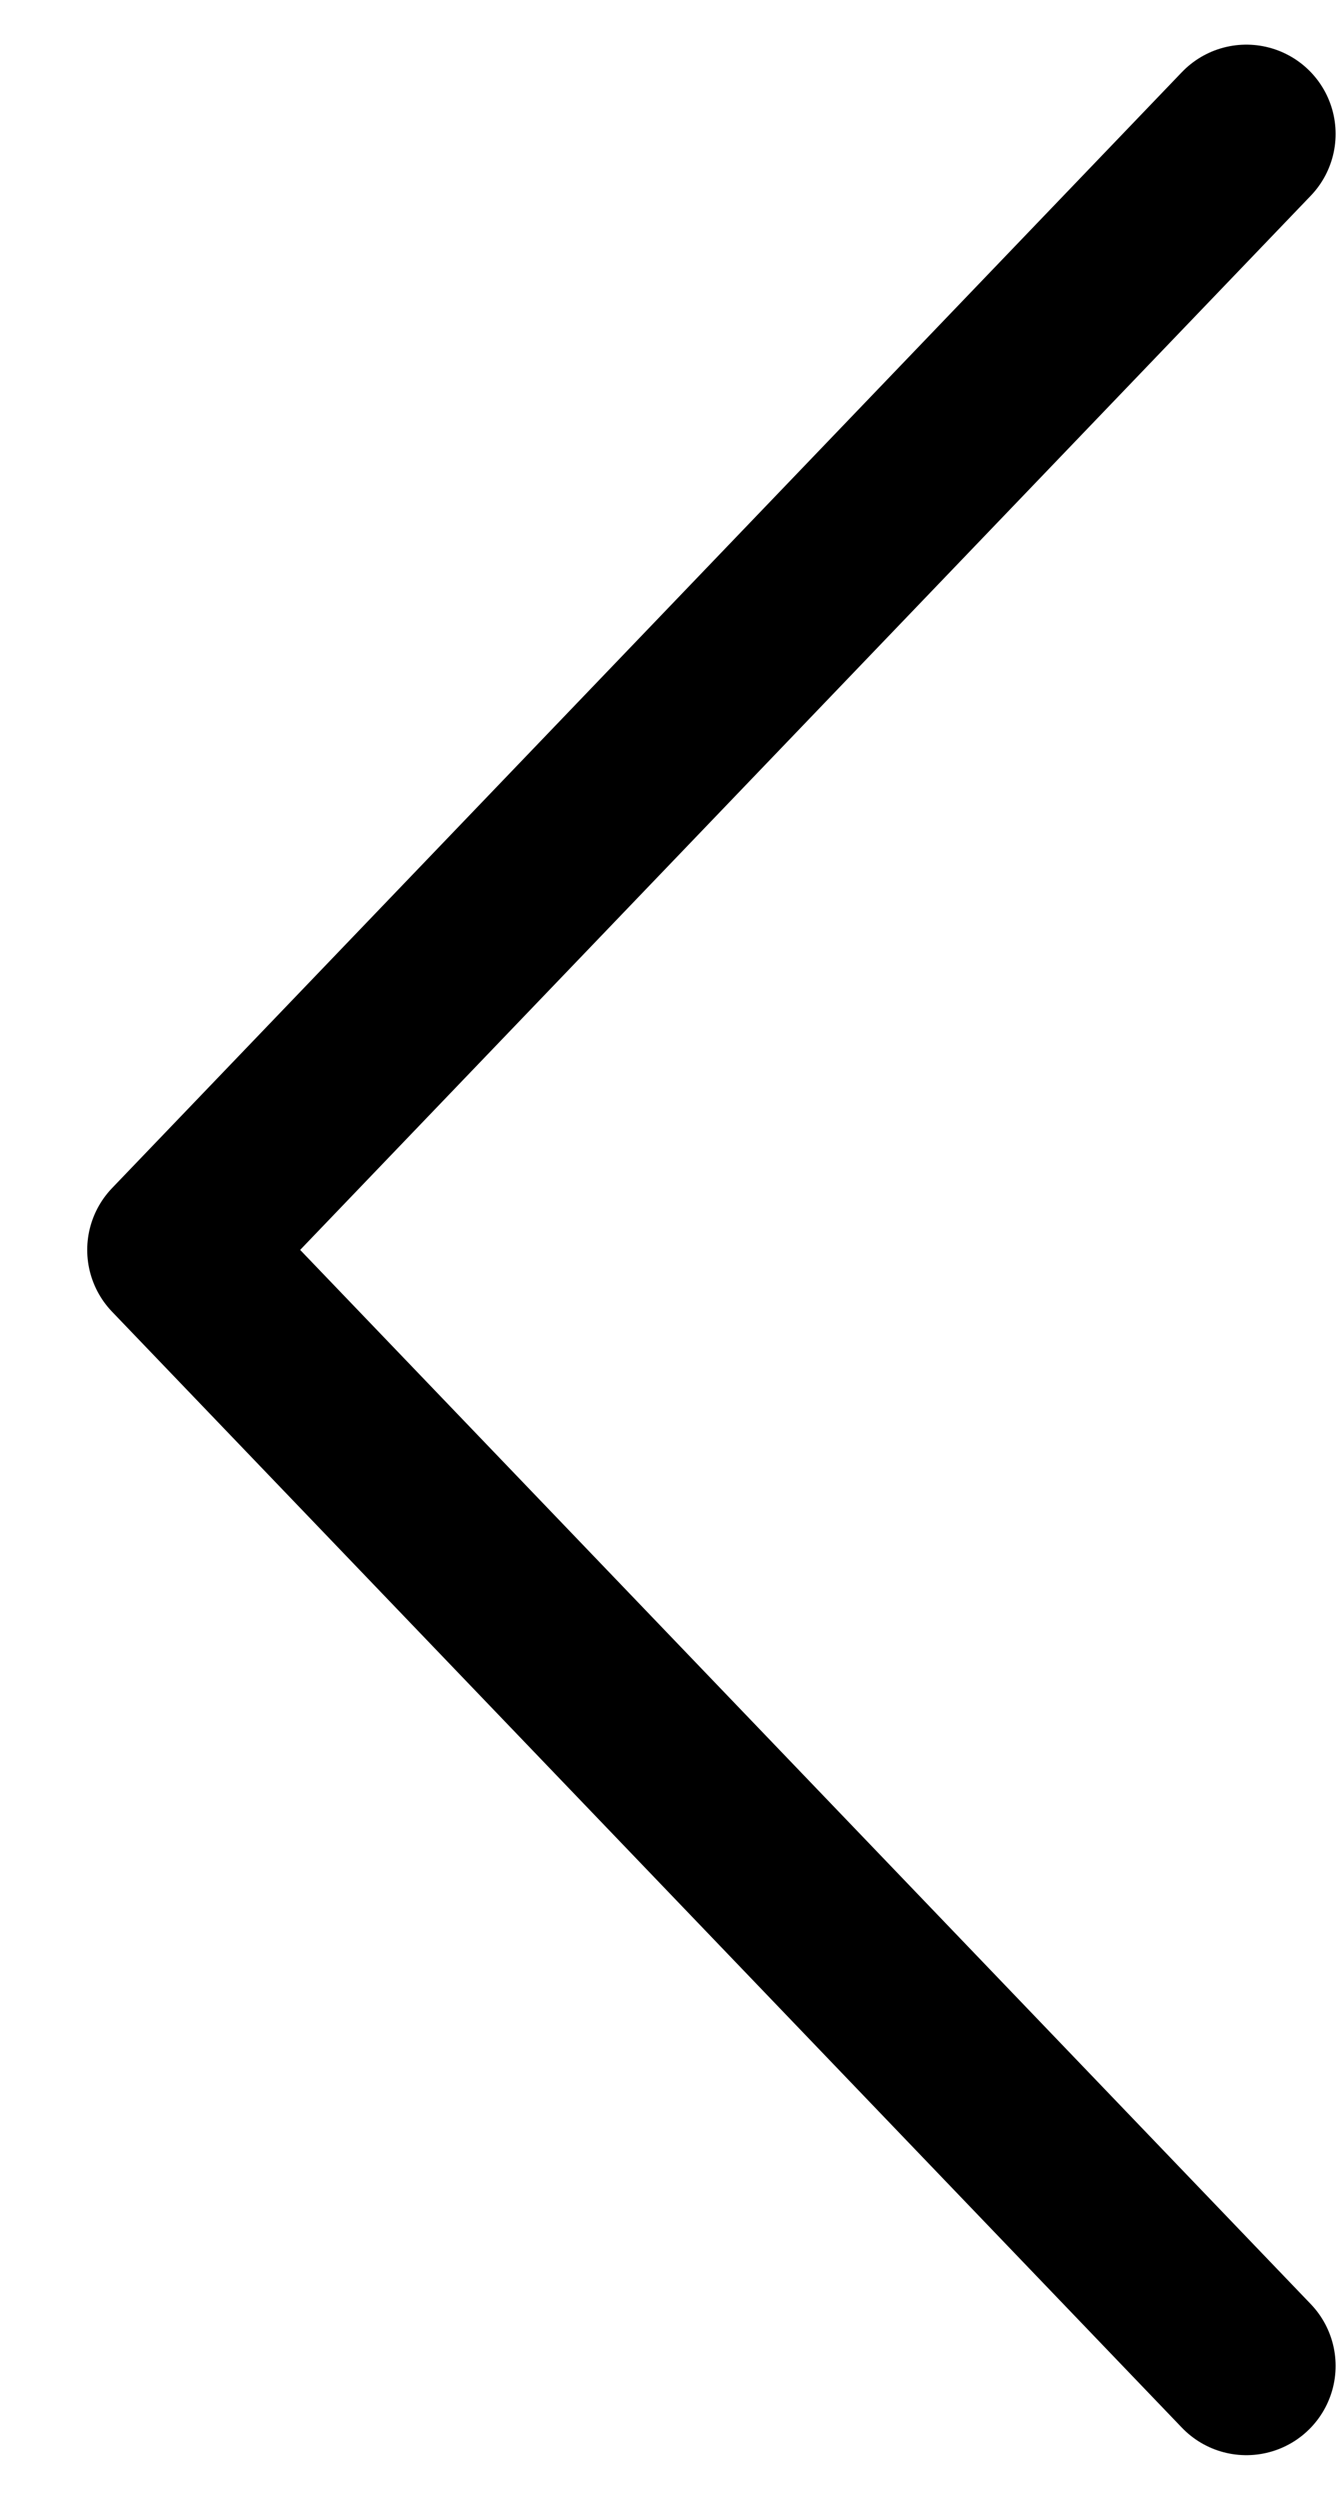 <svg width="15" height="28" viewBox="0 0 15 28" fill="none" xmlns="http://www.w3.org/2000/svg">
<path d="M13.962 26.5L1.977 14L13.962 1.5" stroke="black" stroke-width="2" stroke-linecap="round" stroke-linejoin="round"/>
</svg>

